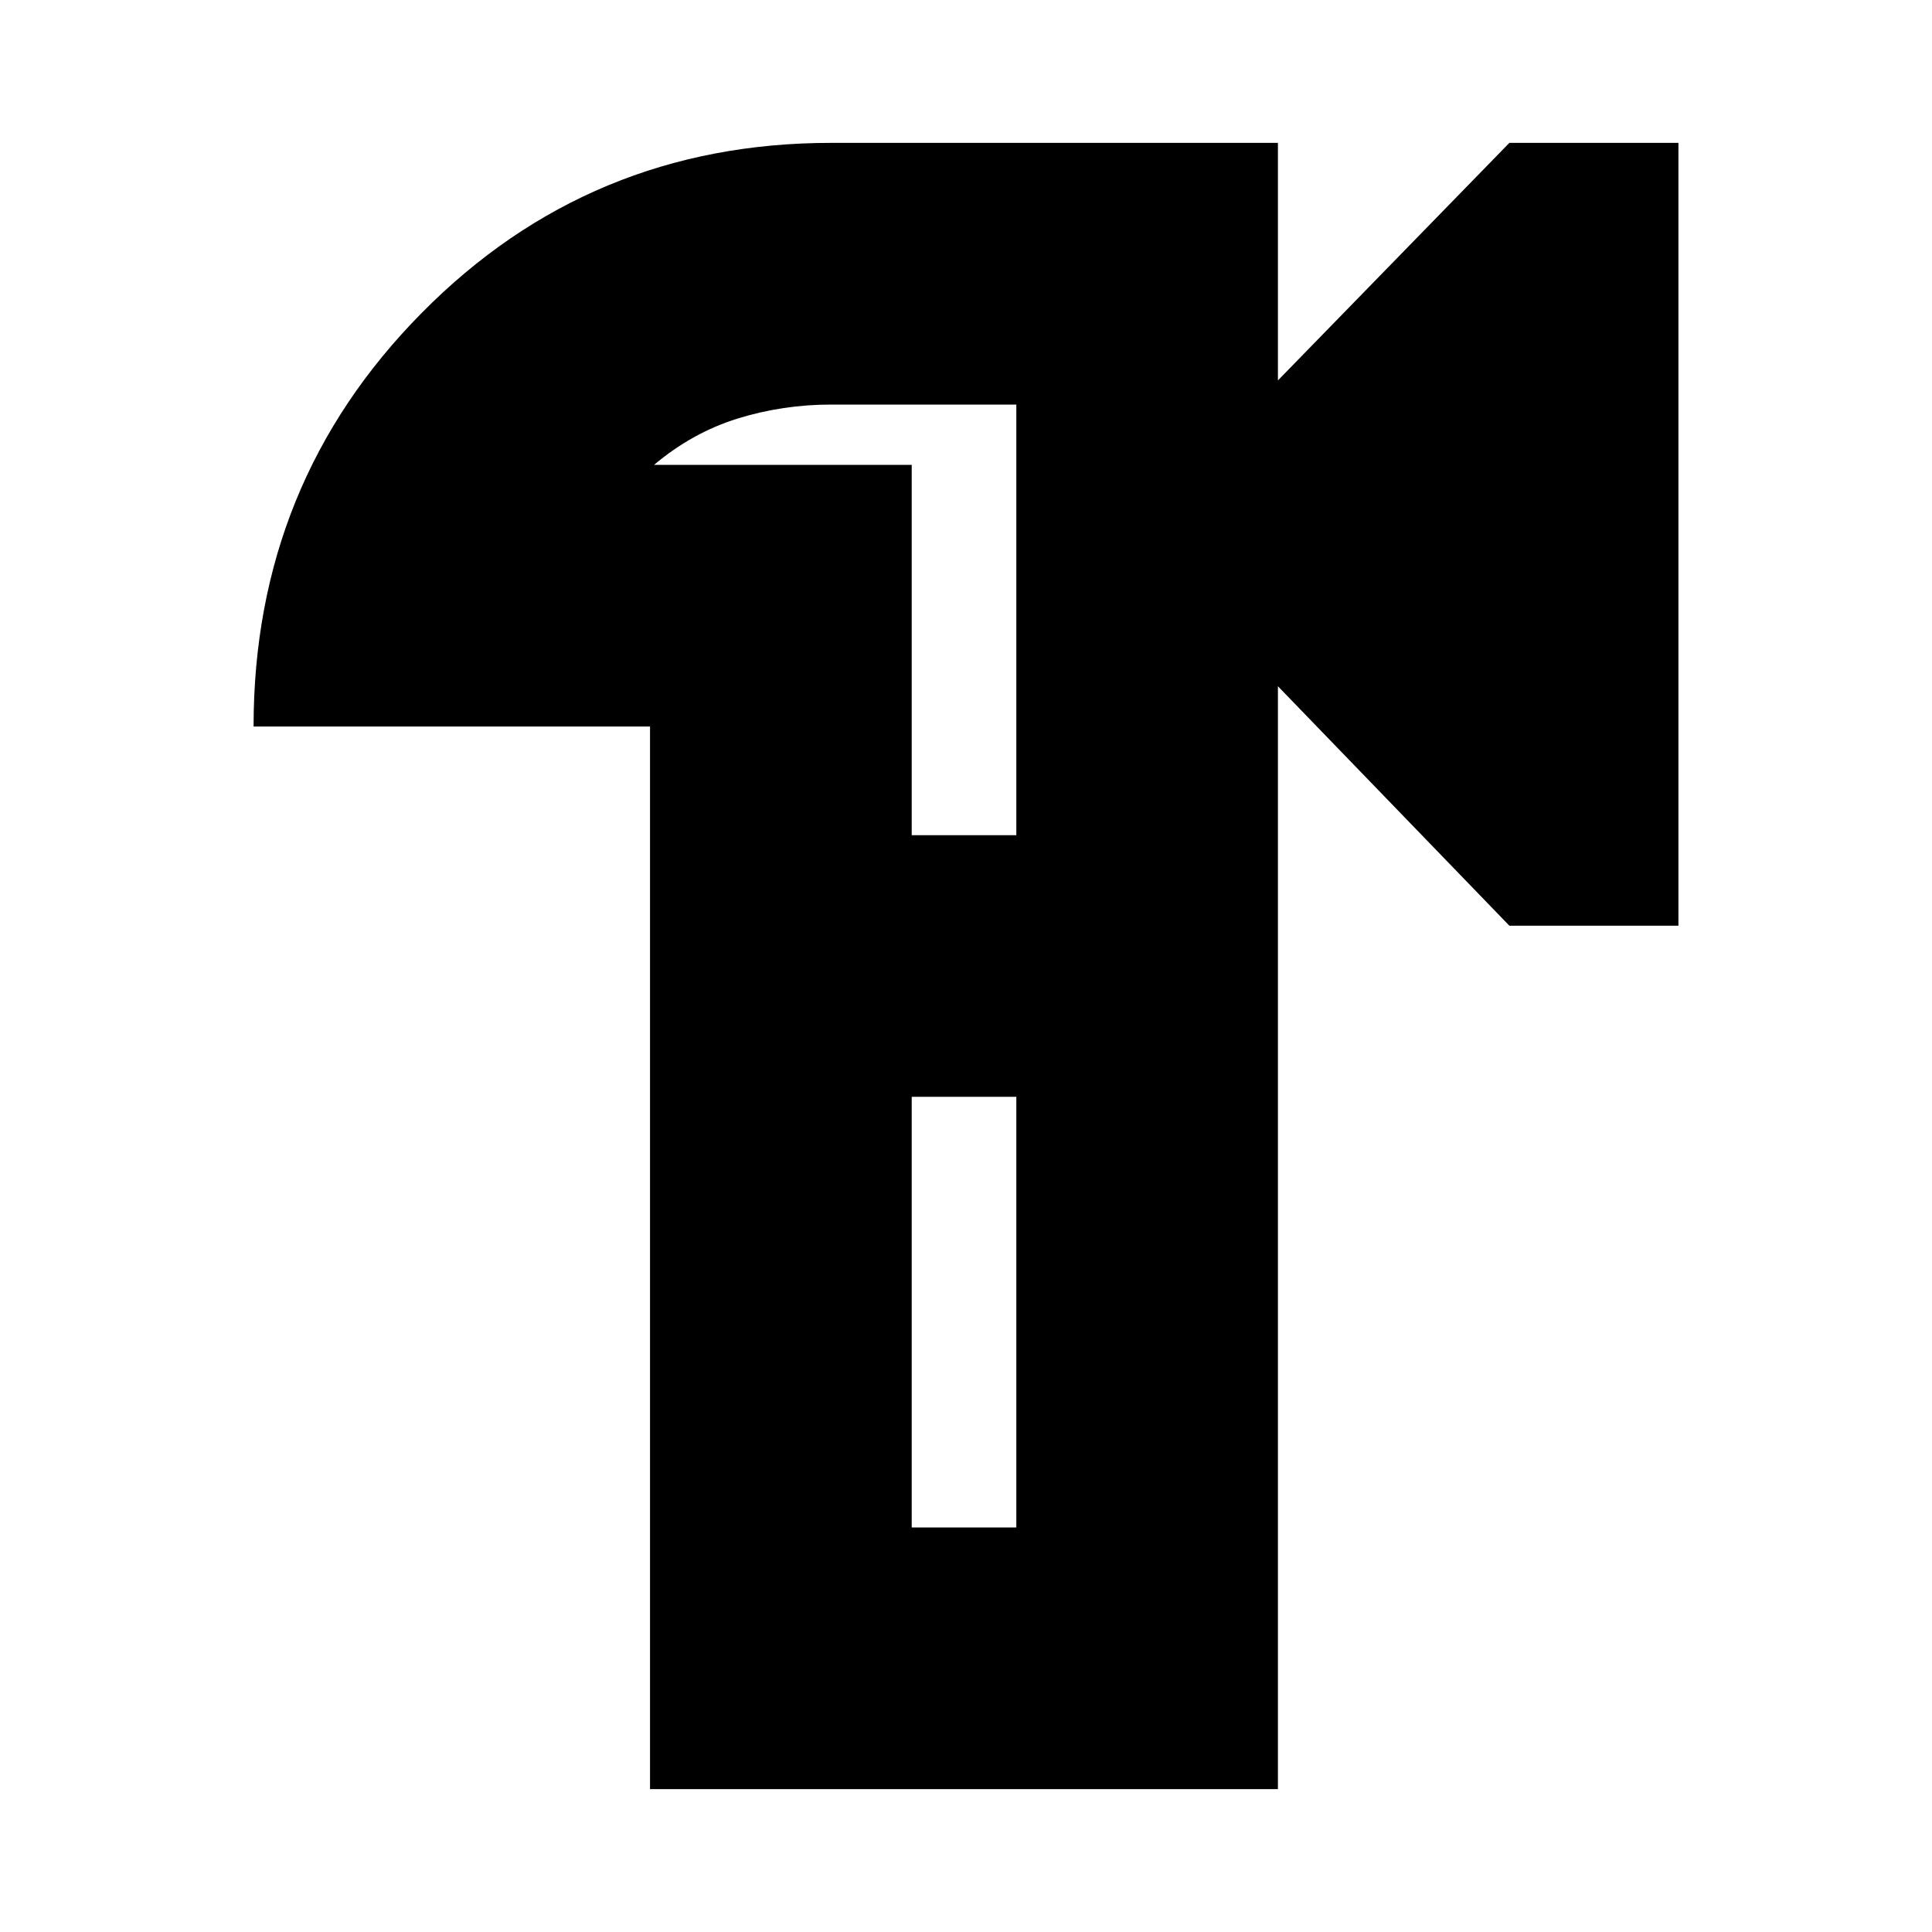 <svg xmlns="http://www.w3.org/2000/svg" height="20" width="20"><path d="M6.729 18.521V7.521H2.625Q2.625 5 4.365 3.24Q6.104 1.479 8.604 1.479H13.229V3.938L15.625 1.479H17.375V9.583H15.625L13.229 7.104V18.521ZM10.521 10ZM9.438 15.812H10.521V11.354H9.438ZM9.438 8.646H10.521V4.188H8.604Q8.104 4.188 7.635 4.333Q7.167 4.479 6.771 4.812H9.438ZM10.521 8.646V4.812Q10.521 4.479 10.521 4.333Q10.521 4.188 10.521 4.188V8.646ZM10.521 15.812V11.354V15.812Z"/></svg>
